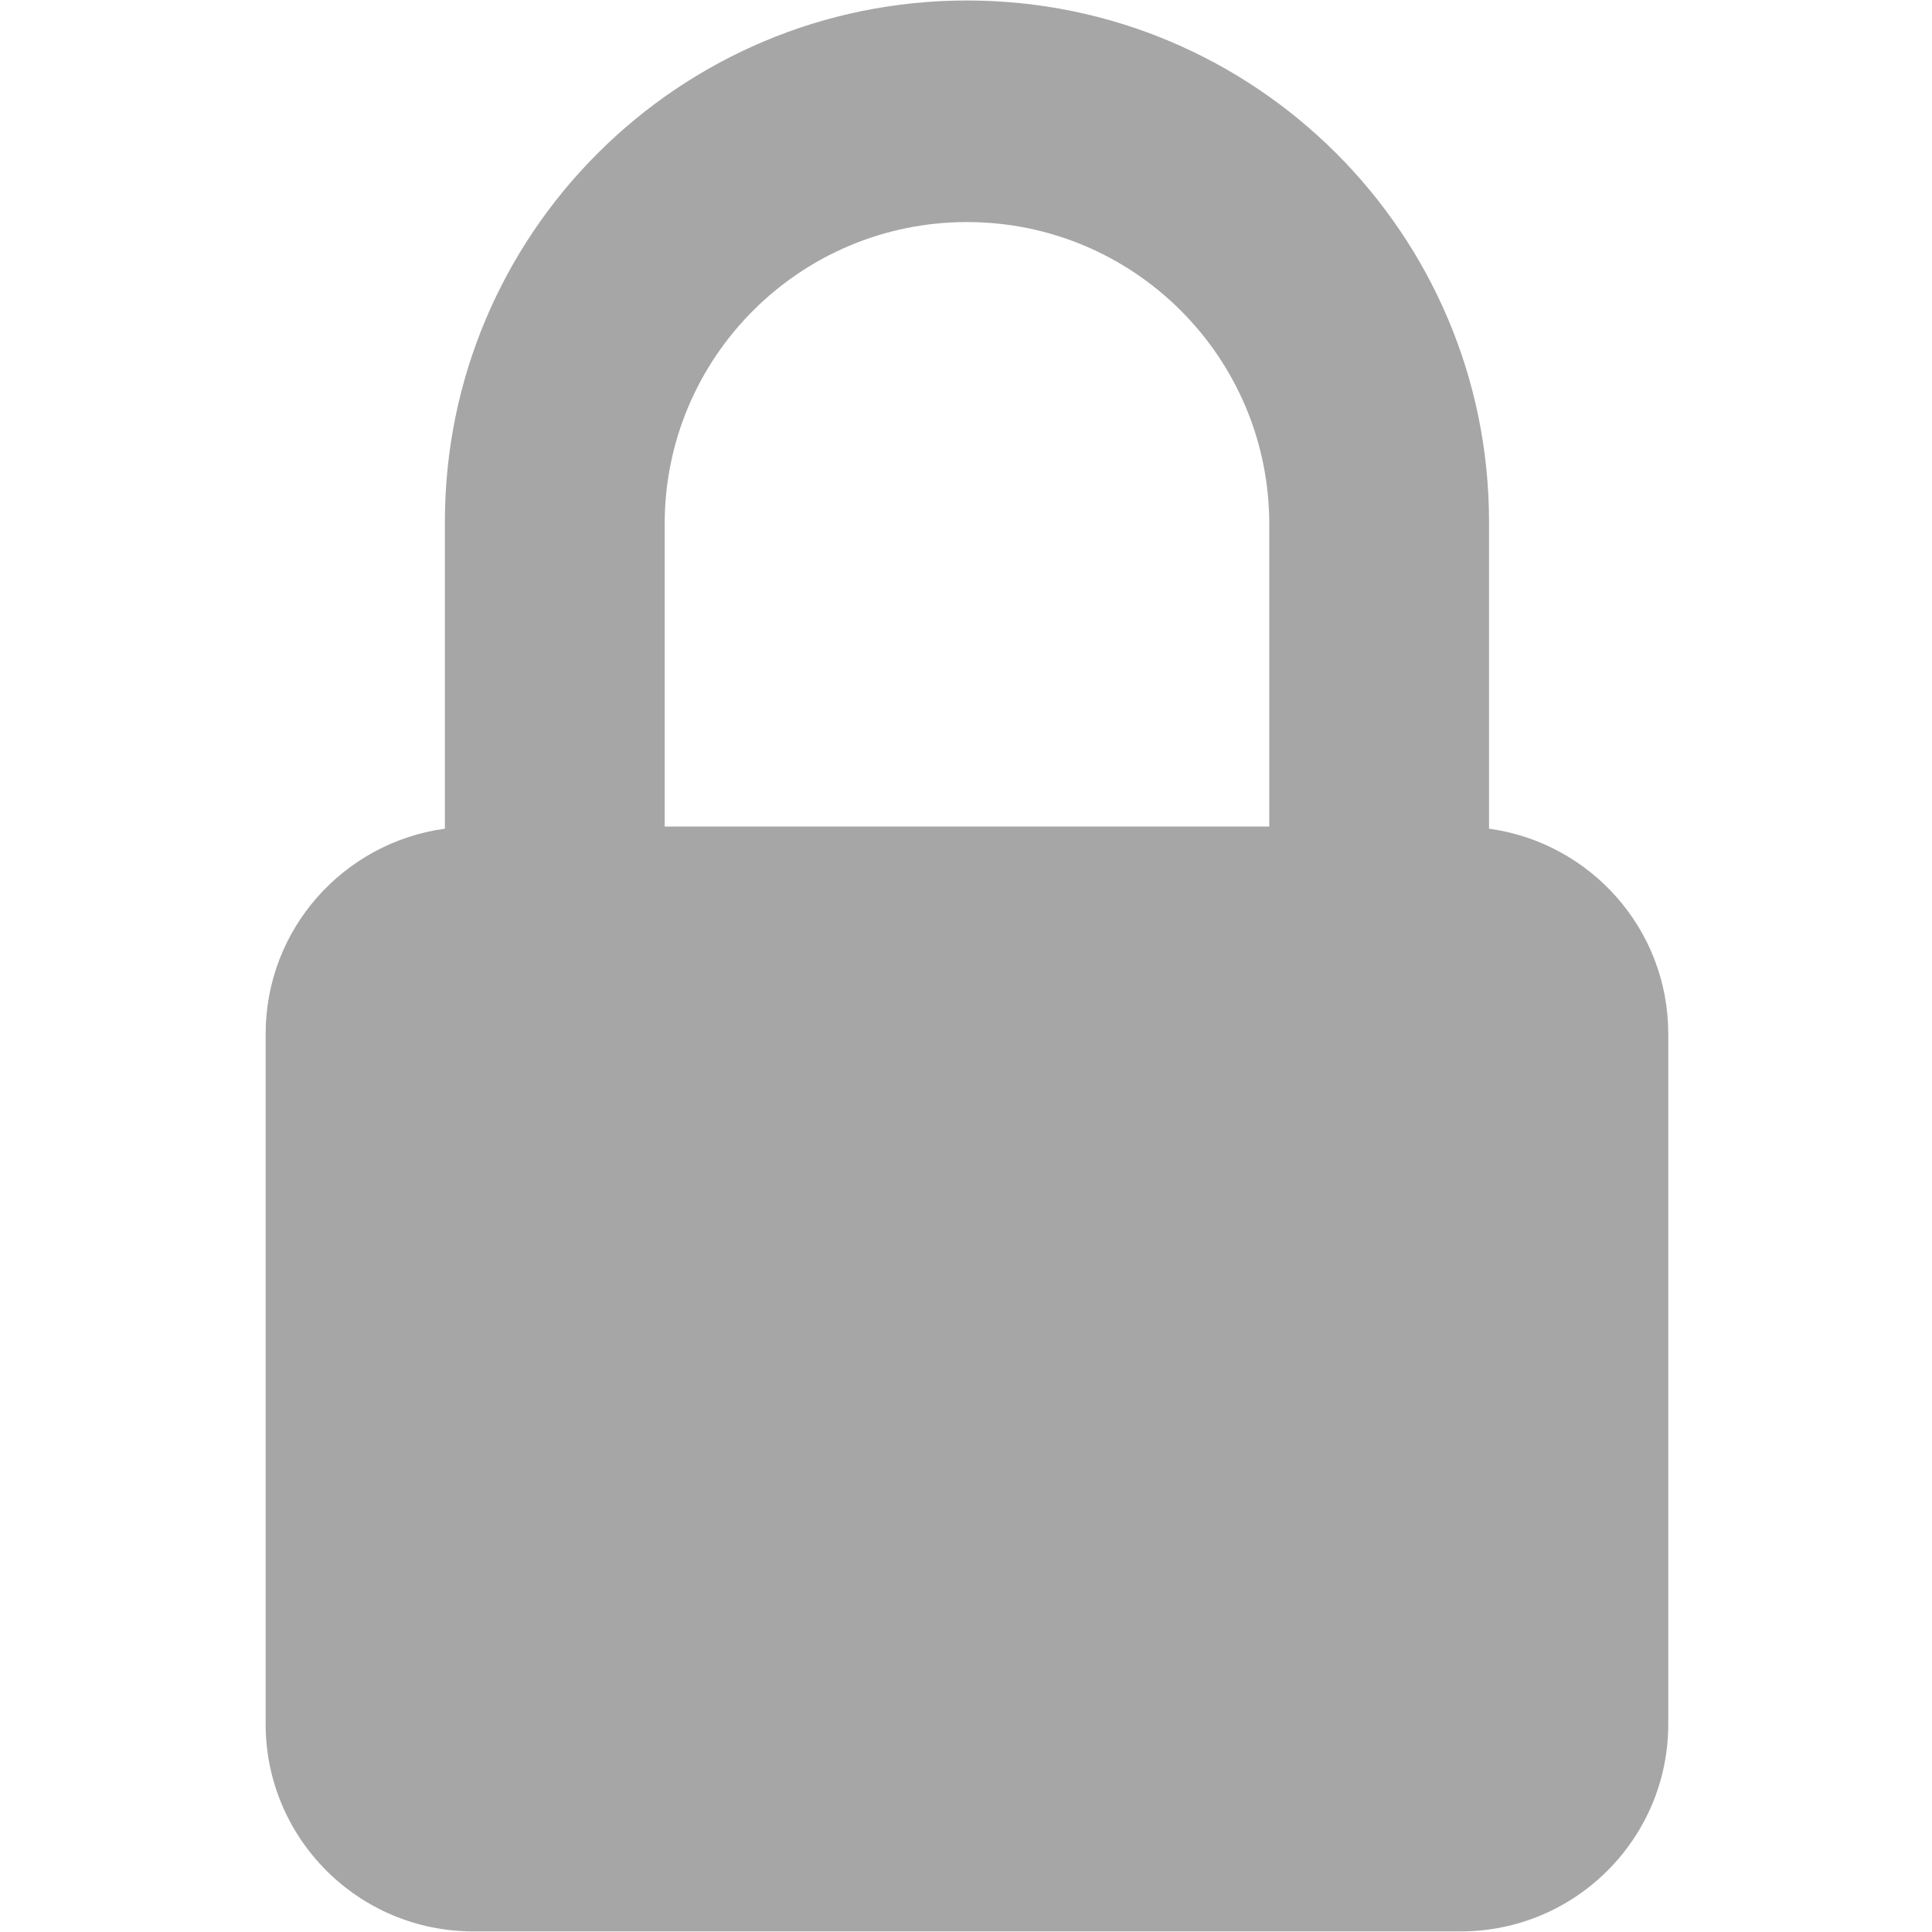 <svg xmlns="http://www.w3.org/2000/svg" xmlns:xlink="http://www.w3.org/1999/xlink" width="500" zoomAndPan="magnify" viewBox="0 0 375 375" height="500" preserveAspectRatio="xMidYMid meet" version="1.0"><defs><clipPath id="id1"><path d="M 51.562 0 L 323.812 0 L 323.812 375 L 51.562 375 Z M 51.562 0 " clip-rule="nonzero"/></clipPath></defs><g clip-path="url(#id1)"><path fill="rgb(65.099%, 65.099%, 65.099%)" d="M 187.688 43.102 C 220.109 43.102 246.363 69.348 246.363 101.723 L 246.363 160.43 L 129.012 160.43 L 129.012 101.723 C 129.012 69.348 155.266 43.102 187.688 43.102 Z M 289.02 160.848 L 289.02 101.289 C 289.02 45.402 243.652 0.094 187.688 0.094 C 131.723 0.094 86.352 45.402 86.352 101.289 L 86.352 160.848 C 66.711 163.535 51.562 180.312 51.562 200.668 L 51.562 334.648 C 51.562 356.867 69.602 374.883 91.855 374.883 L 283.52 374.883 C 305.77 374.883 323.809 356.867 323.809 334.648 L 323.809 200.668 C 323.809 180.312 308.66 163.535 289.02 160.848 " fill-opacity="1" fill-rule="nonzero"/></g></svg>